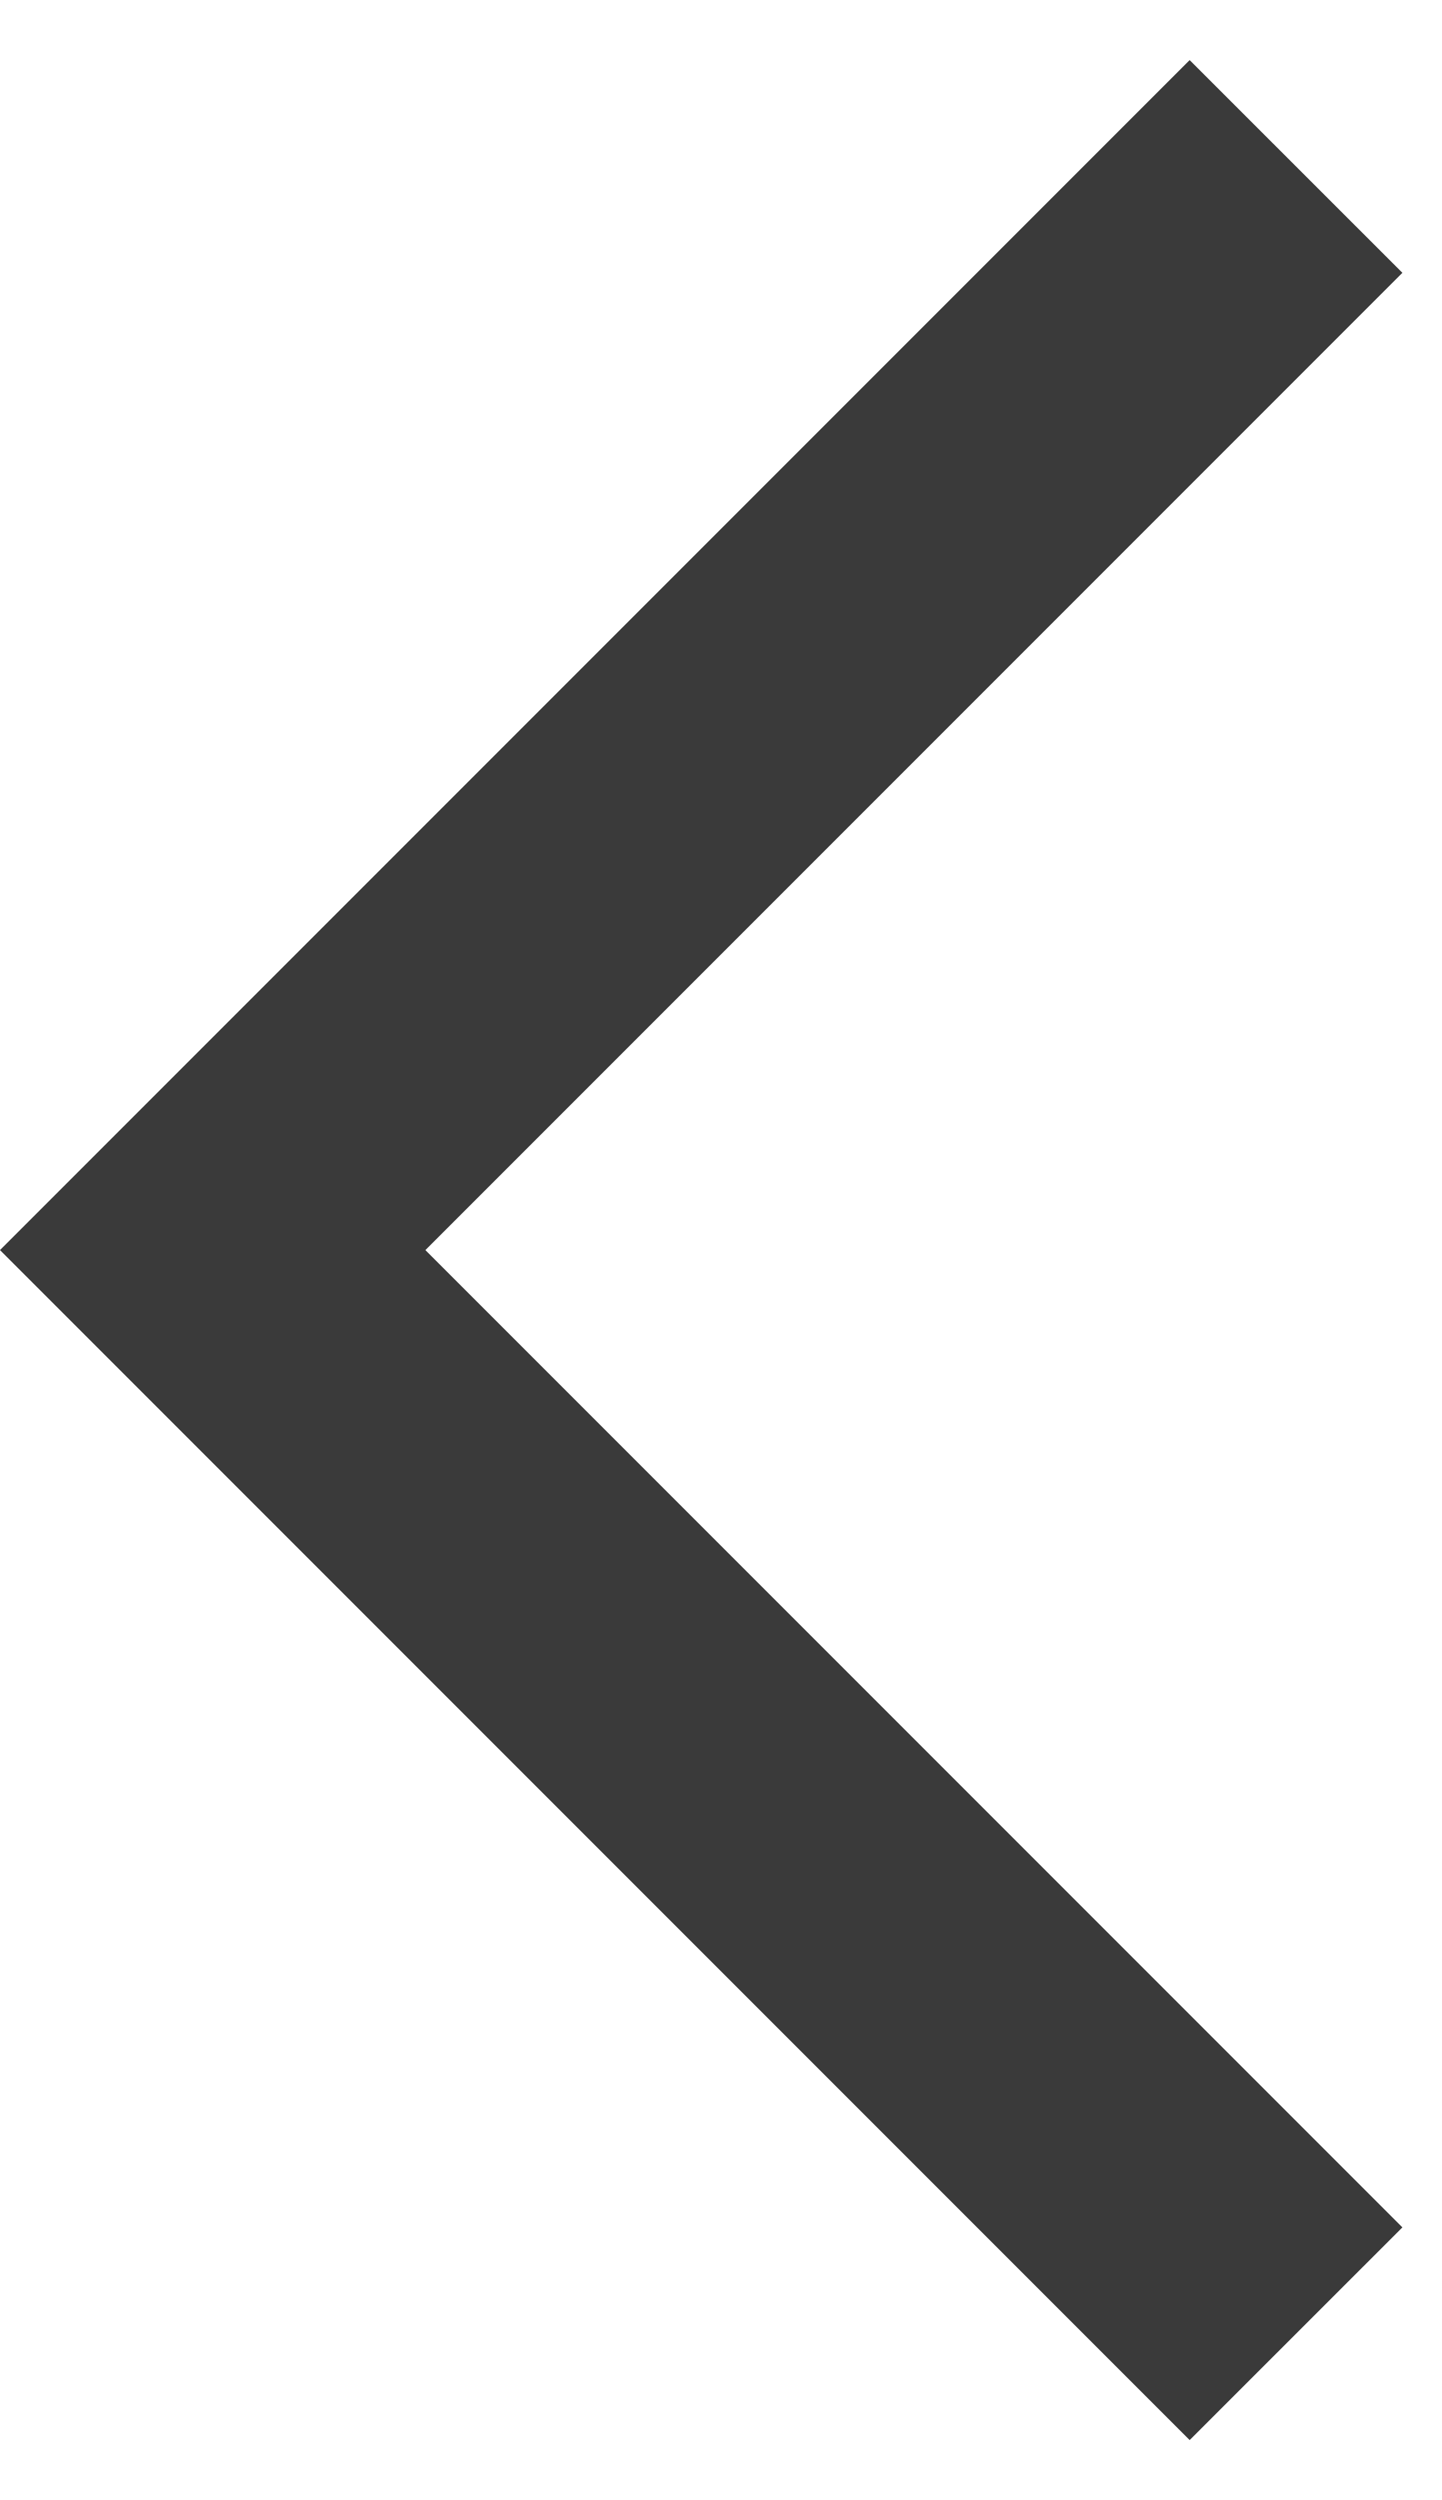<svg width="15" height="26" viewBox="0 0 15 26" fill="none" xmlns="http://www.w3.org/2000/svg">
<path d="M14.588 2.837L12.375 0.625L0 13L12.375 25.375L14.588 23.163L4.425 13L14.588 2.837Z" fill="#3A3A3A"/>
</svg>
